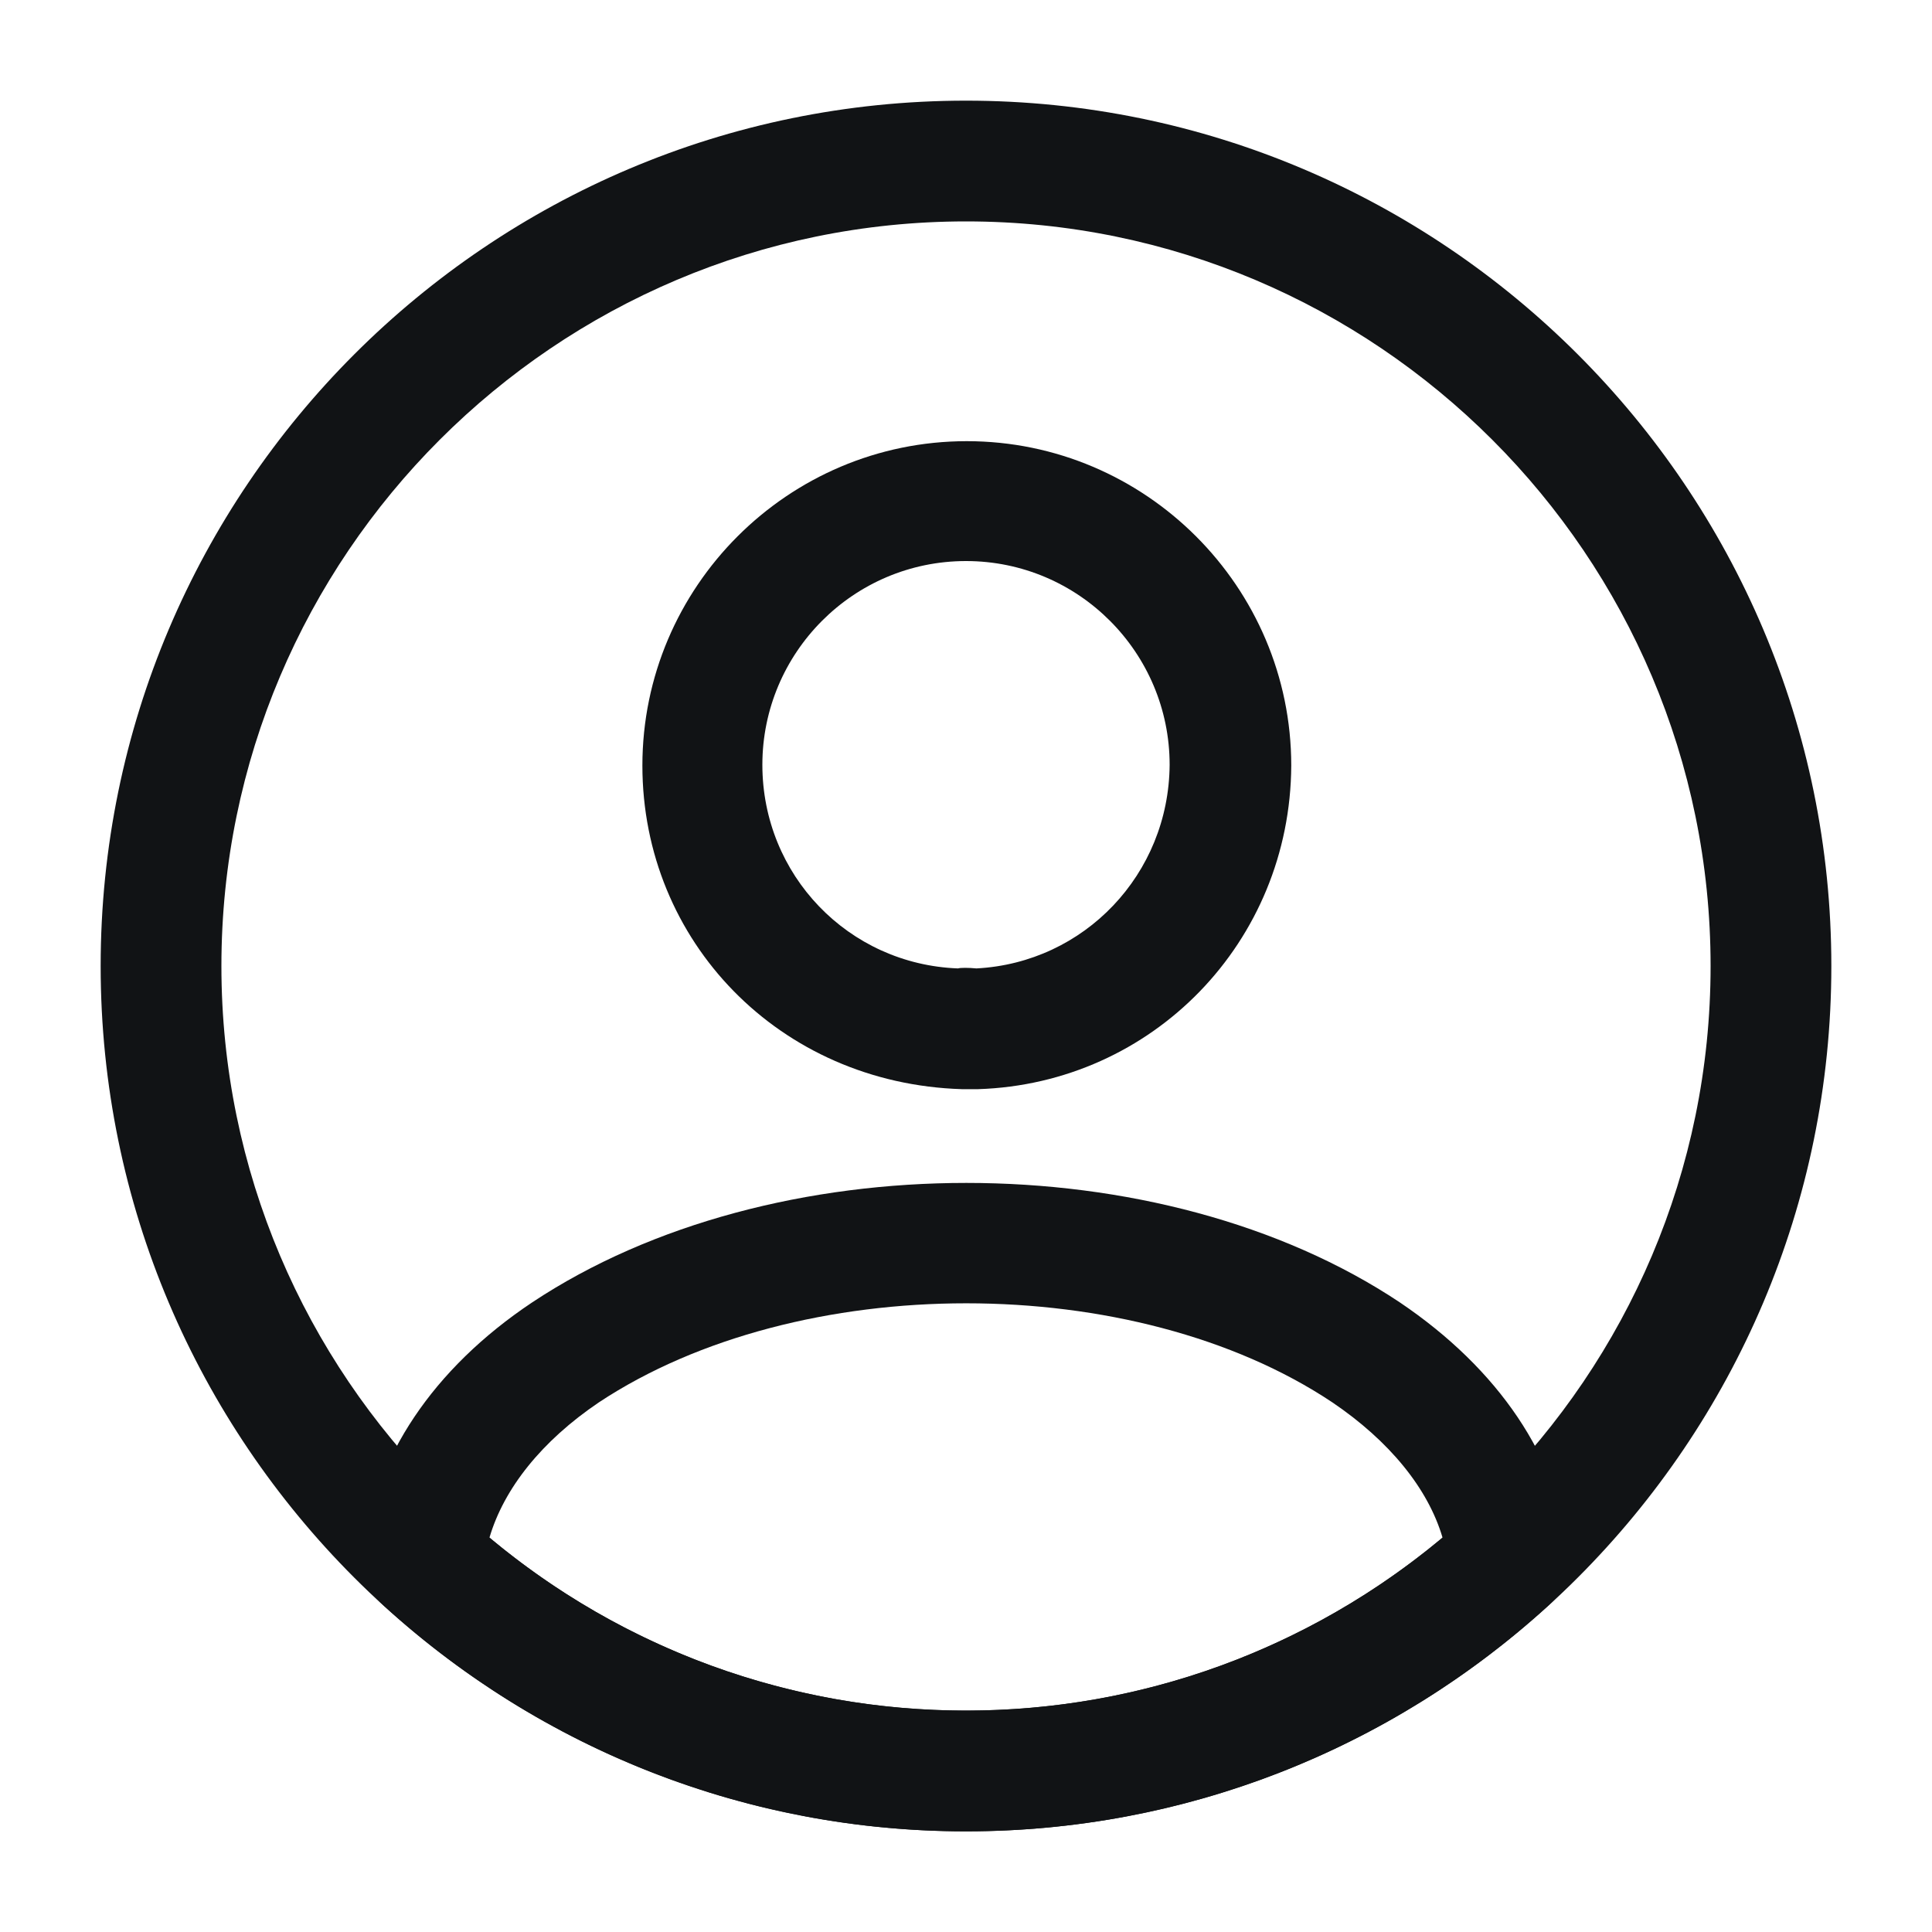 <svg width="20" height="20" viewBox="0 0 20 20" fill="none" xmlns="http://www.w3.org/2000/svg">
<path d="M10.1 11.275C10.083 11.275 10.058 11.275 10.042 11.275C10.017 11.275 9.983 11.275 9.958 11.275C8.067 11.217 6.65 9.742 6.65 7.925C6.65 6.075 8.158 4.567 10.008 4.567C11.858 4.567 13.367 6.075 13.367 7.925C13.358 9.75 11.933 11.217 10.125 11.275C10.108 11.275 10.108 11.275 10.1 11.275ZM10 5.808C8.833 5.808 7.892 6.758 7.892 7.917C7.892 9.058 8.783 9.983 9.917 10.025C9.942 10.017 10.025 10.017 10.108 10.025C11.225 9.967 12.1 9.05 12.108 7.917C12.108 6.758 11.167 5.808 10 5.808Z" fill="#111315"/>
<path d="M10 18.958C7.758 18.958 5.617 18.125 3.958 16.608C3.808 16.475 3.742 16.275 3.758 16.083C3.867 15.092 4.483 14.167 5.508 13.483C7.992 11.833 12.017 11.833 14.492 13.483C15.517 14.175 16.133 15.092 16.242 16.083C16.267 16.283 16.192 16.475 16.042 16.608C14.383 18.125 12.242 18.958 10 18.958ZM5.067 15.917C6.45 17.075 8.192 17.708 10 17.708C11.808 17.708 13.55 17.075 14.933 15.917C14.783 15.408 14.383 14.917 13.792 14.517C11.742 13.15 8.267 13.15 6.2 14.517C5.608 14.917 5.217 15.408 5.067 15.917Z" fill="#111315"/>
<path d="M10 18.958C5.058 18.958 1.042 14.942 1.042 10C1.042 5.058 5.058 1.042 10 1.042C14.942 1.042 18.958 5.058 18.958 10C18.958 14.942 14.942 18.958 10 18.958ZM10 2.292C5.75 2.292 2.292 5.75 2.292 10C2.292 14.25 5.75 17.708 10 17.708C14.25 17.708 17.708 14.25 17.708 10C17.708 5.75 14.25 2.292 10 2.292Z" fill="#111315"/>
</svg>
